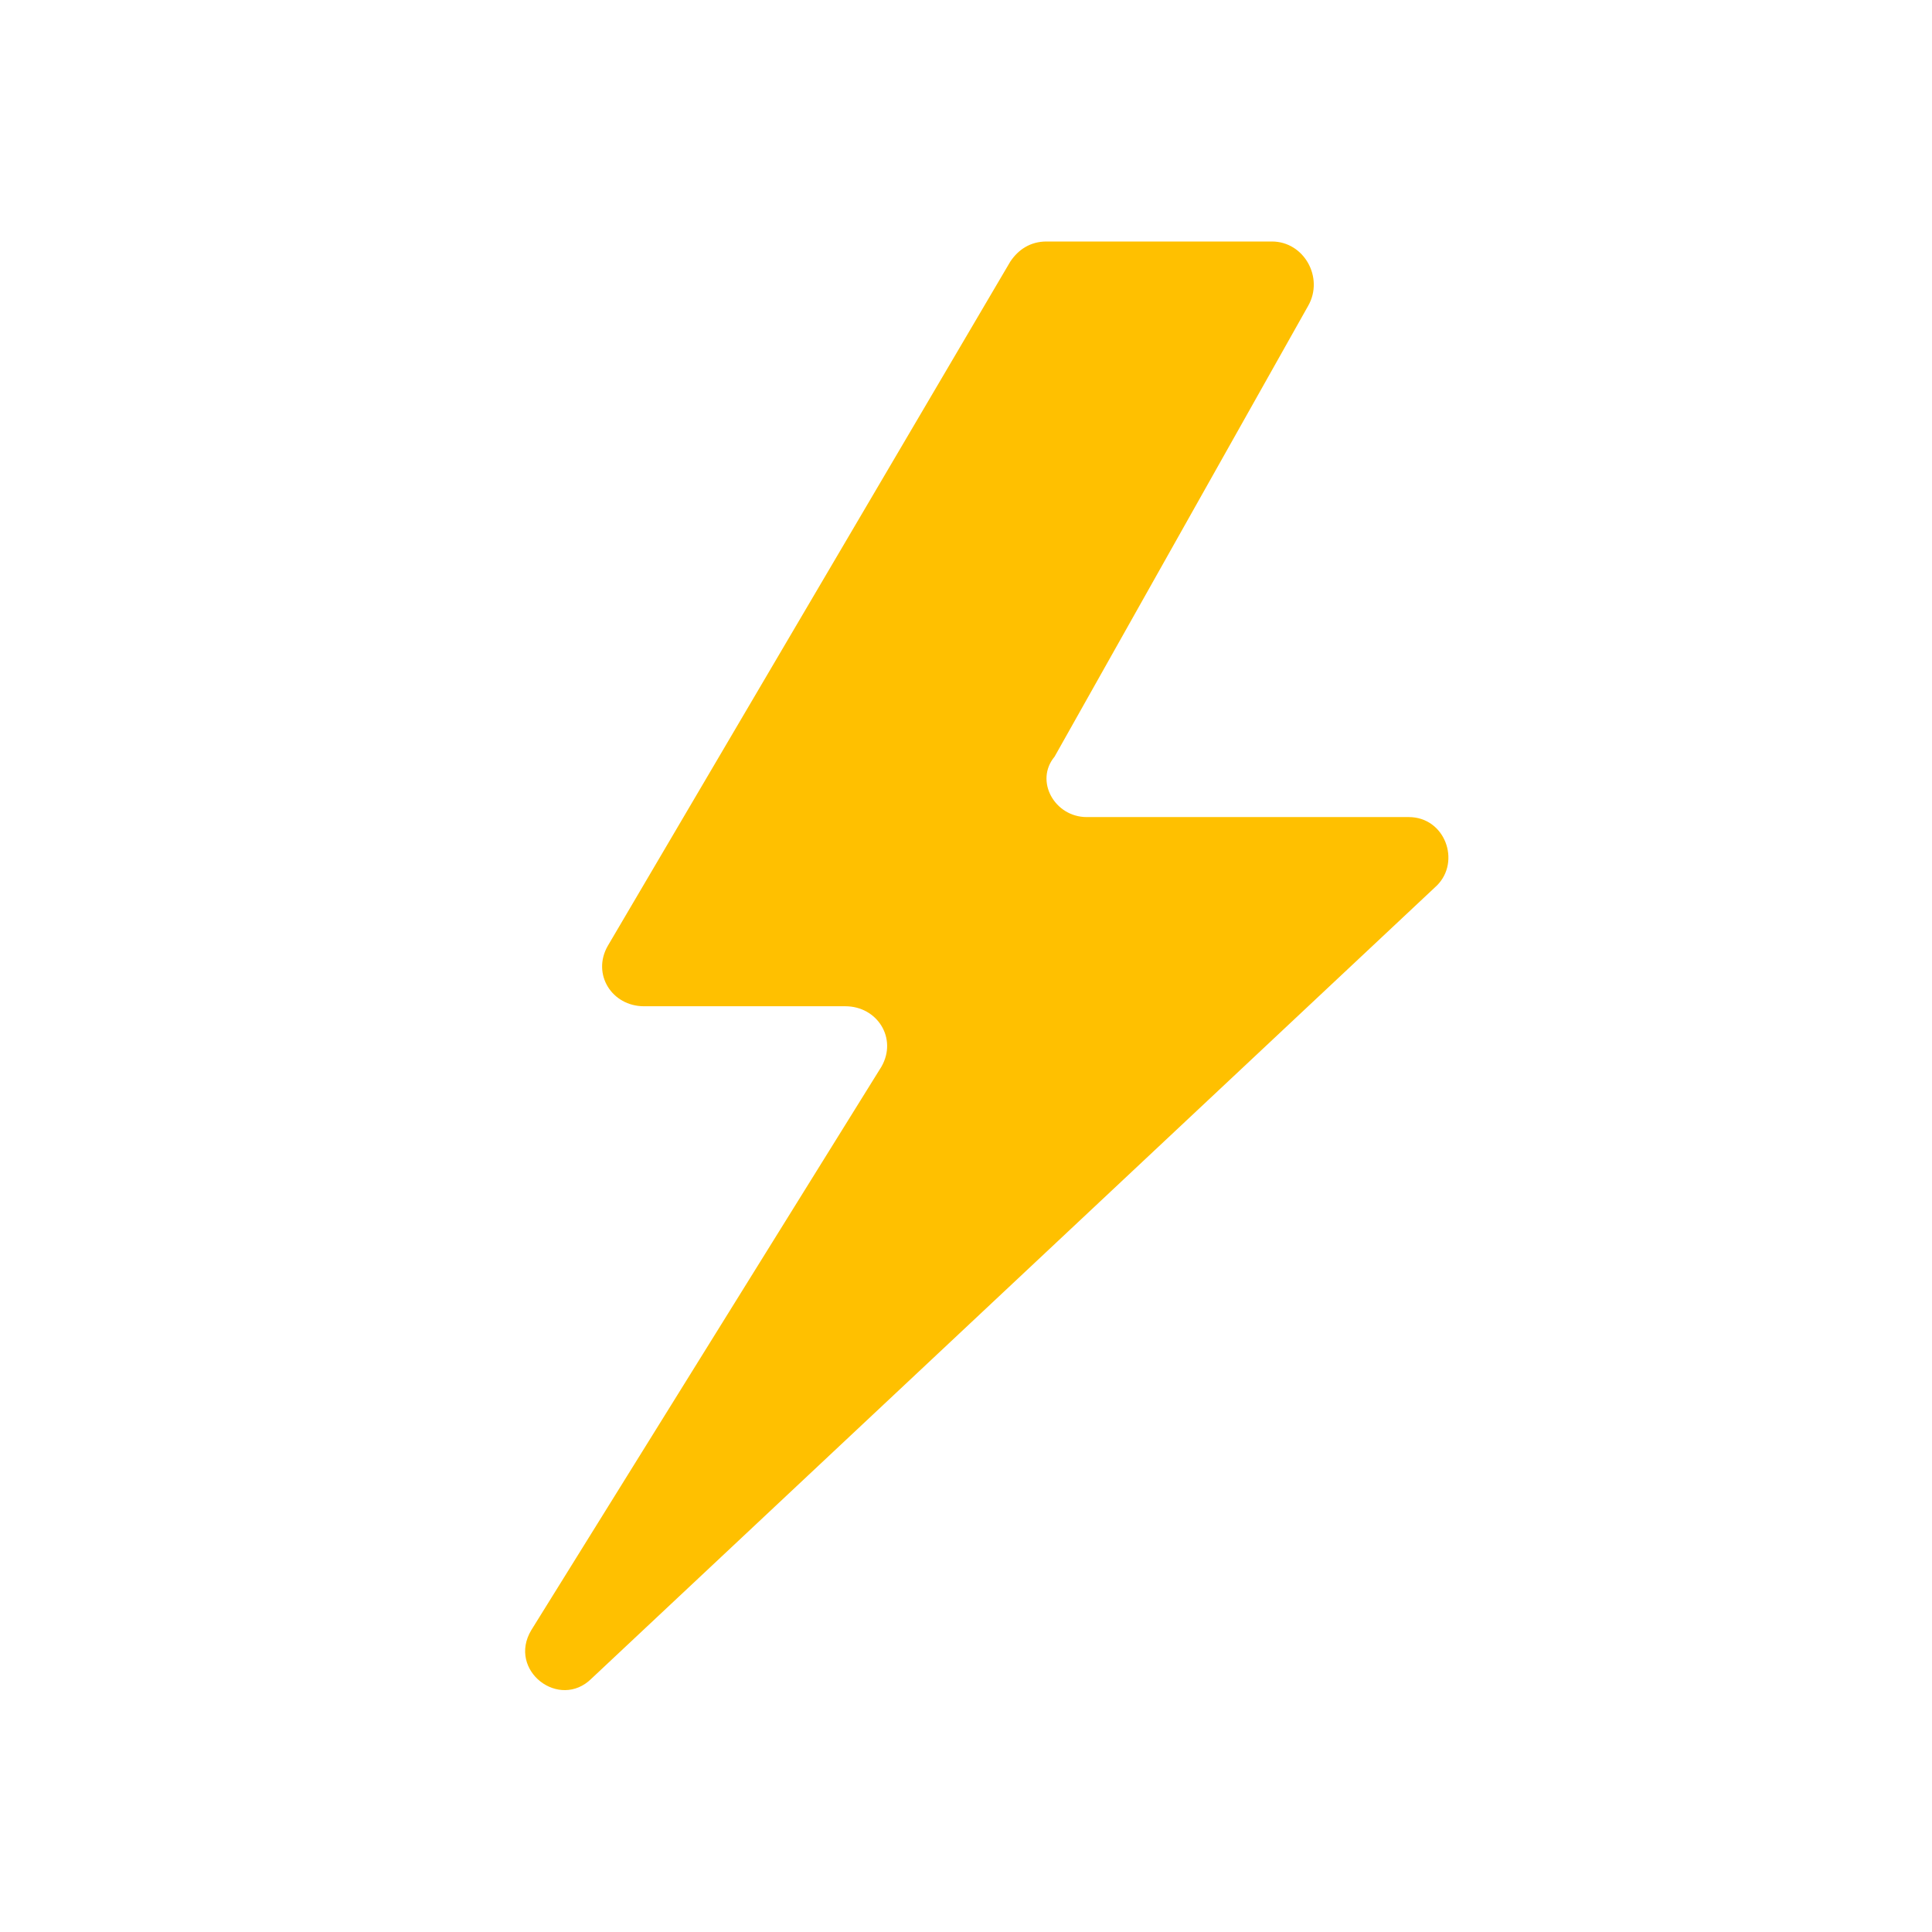 <?xml version="1.0" encoding="utf-8"?>
<!-- Generator: Adobe Illustrator 18.0.0, SVG Export Plug-In . SVG Version: 6.00 Build 0)  -->
<!DOCTYPE svg PUBLIC "-//W3C//DTD SVG 1.1//EN" "http://www.w3.org/Graphics/SVG/1.1/DTD/svg11.dtd">
<svg version="1.1" xmlns="http://www.w3.org/2000/svg" xmlns:xlink="http://www.w3.org/1999/xlink" x="0px" y="0px" fill="#ffc000"
	 viewBox="0 0 48 48" enable-background="new 0 0 48 48" xml:space="preserve">
<g id="guides_1_" display="none">
	<g id="_x33_px_margins" display="inline" opacity="0.2">
		<path fill="#3EA3FF" d="M42,6V42H6V6H42 M48,0H0V48H48V0L48,0z"/>
	</g>
</g>
<g id="kz">
	<path d="M14.7,41.7l21-19.7c0.6-0.6,0.2-1.7-0.7-1.7h-8c-0.8,0-1.3-0.9-0.8-1.5l6.3-11.2C32.9,6.9,32.4,6,31.6,6H26
		c-0.4,0-0.7,0.2-0.9,0.5l-10,17C14.7,24.2,15.2,25,16,25h5c0.8,0,1.3,0.8,0.9,1.5l-8.7,14C12.6,41.5,13.9,42.5,14.7,41.7z"/>
</g>
</svg>
